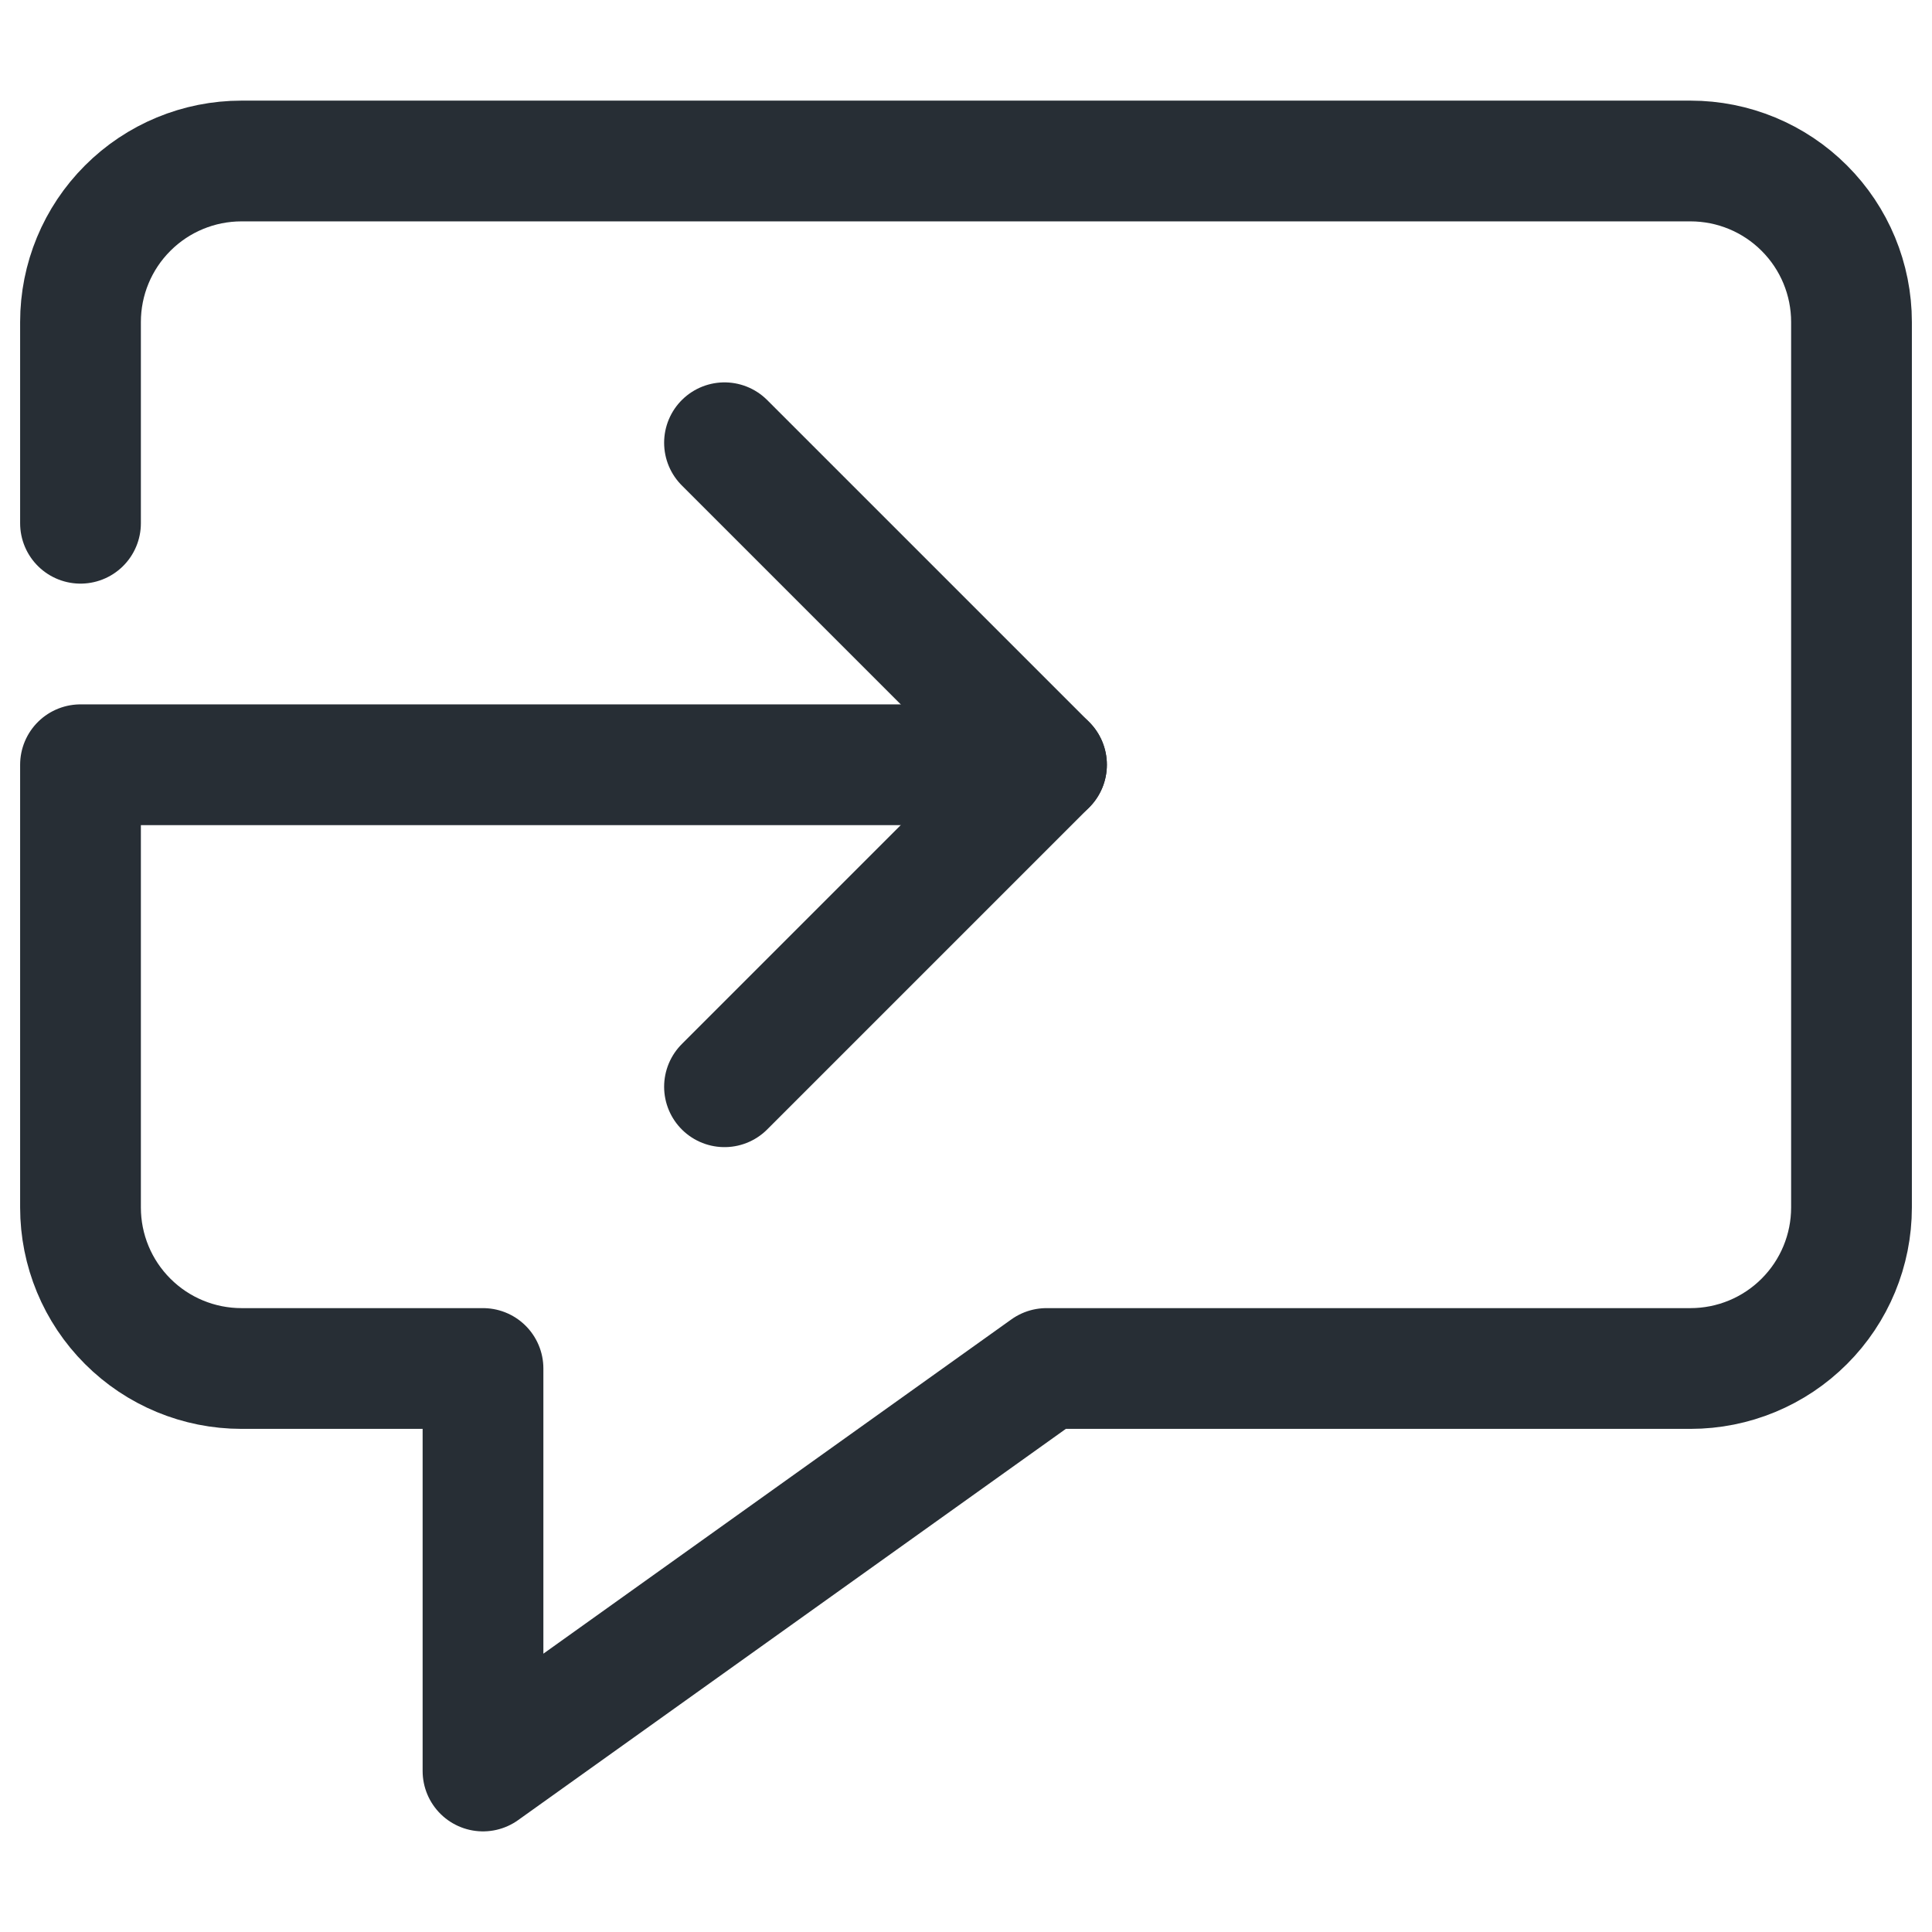 <svg width="48" height="48" viewBox="0 0 48 48" fill="none" xmlns="http://www.w3.org/2000/svg">
<path d="M2 13V8C2 6.939 2.421 5.922 3.172 5.172C3.922 4.421 4.939 4 6 4H42C43.061 4 44.078 4.421 44.828 5.172C45.579 5.922 46 6.939 46 8V30C46 31.061 45.579 32.078 44.828 32.828C44.078 33.579 43.061 34 42 34H26L12 44V34H6C4.939 34 3.922 33.579 3.172 32.828C2.421 32.078 2 31.061 2 30V19H26" stroke="#272E35" stroke-width="3" stroke-miterlimit="10" stroke-linecap="round" stroke-linejoin="round"/>
<path d="M18 11L26 19L18 27" stroke="#272E35" stroke-width="3" stroke-miterlimit="10" stroke-linecap="round" stroke-linejoin="round"/>
</svg>
